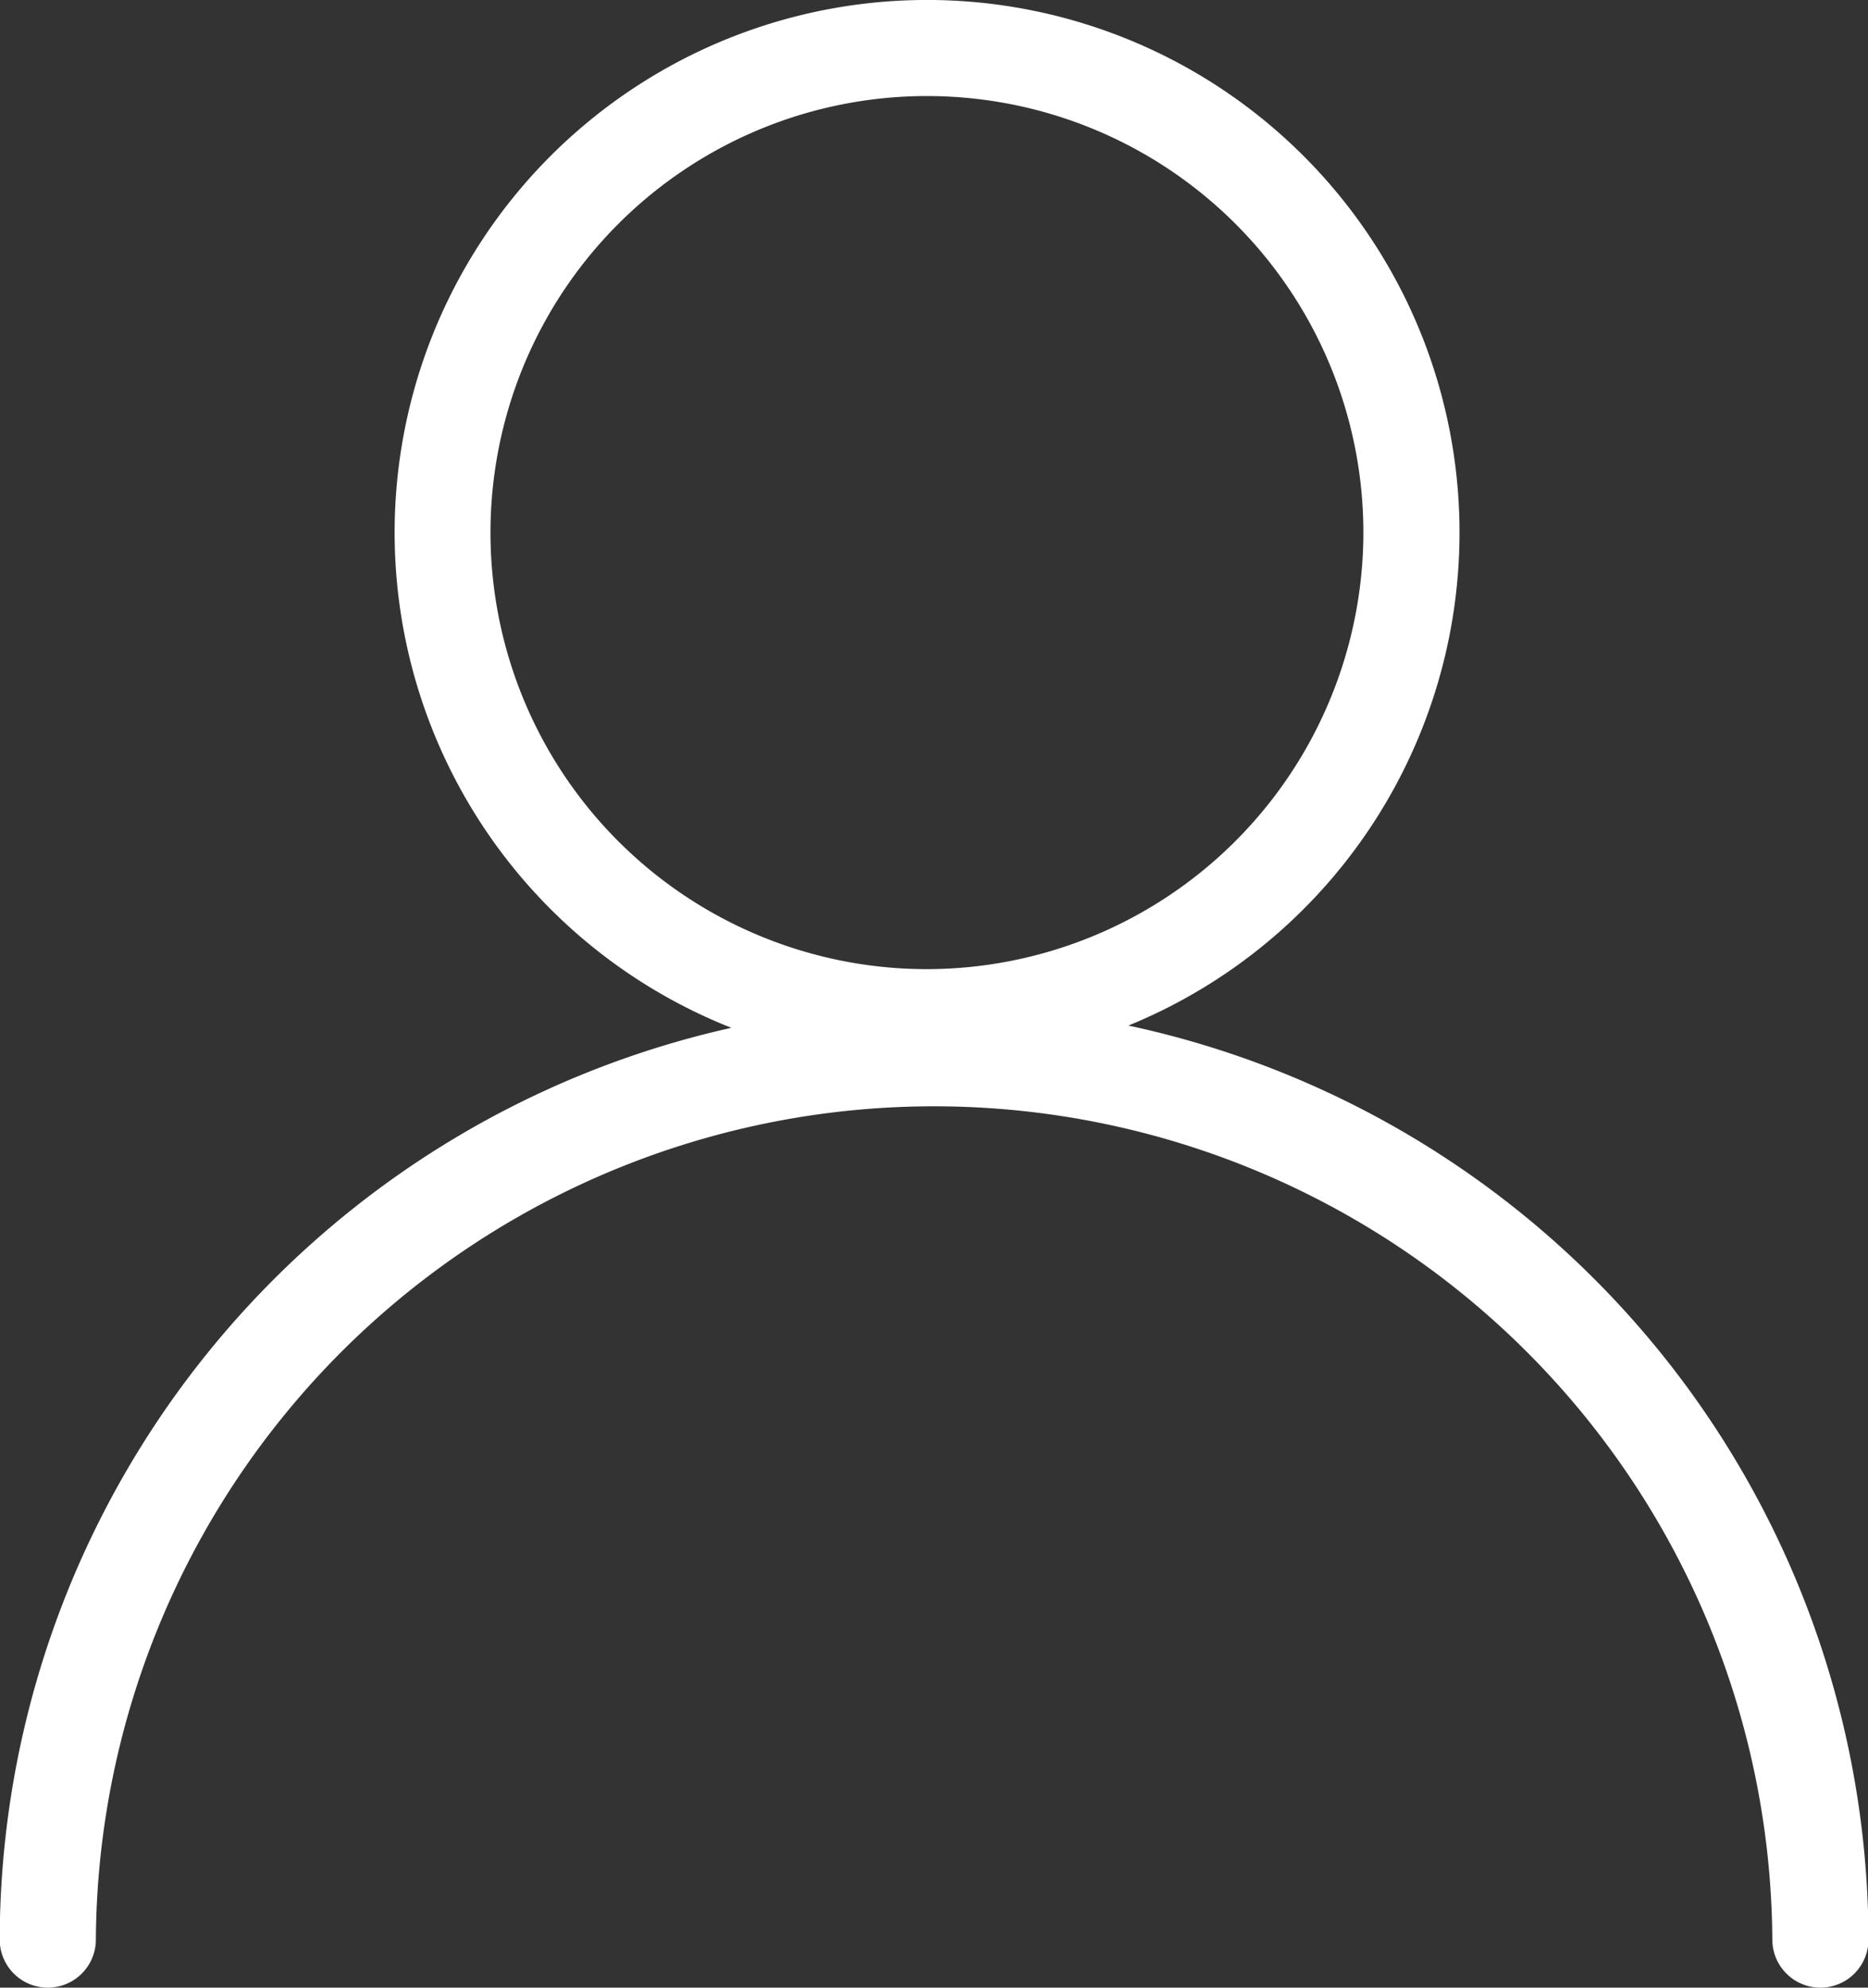 <svg xmlns="http://www.w3.org/2000/svg" width="58.281" height="62" viewBox="0 0 58.281 62">
  <rect x="0" y="0" width="58.281" height="62" fill="#333333" stroke="none"/>
<defs>
    <style>
      .cls-1 {
        fill: #fff;
        fill-rule: evenodd;
      }
    </style>
  </defs>
  <path id="Composite_Path" data-name="Composite Path" class="cls-1" d="M584.359,7436.28a1.5,1.5,0,0,1-3,0,26.153,26.153,0,0,0-52.305,0,1.5,1.5,0,0,1-3,0,29.189,29.189,0,0,1,22.827-28.44,16.612,16.612,0,1,1,12.387-.07A29.2,29.2,0,0,1,584.359,7436.28ZM568.6,7392.4a13.617,13.617,0,1,0-13.617,13.61A13.634,13.634,0,0,0,568.6,7392.4Z" transform="translate(-526.063 -7375.78)"/>
</svg>
